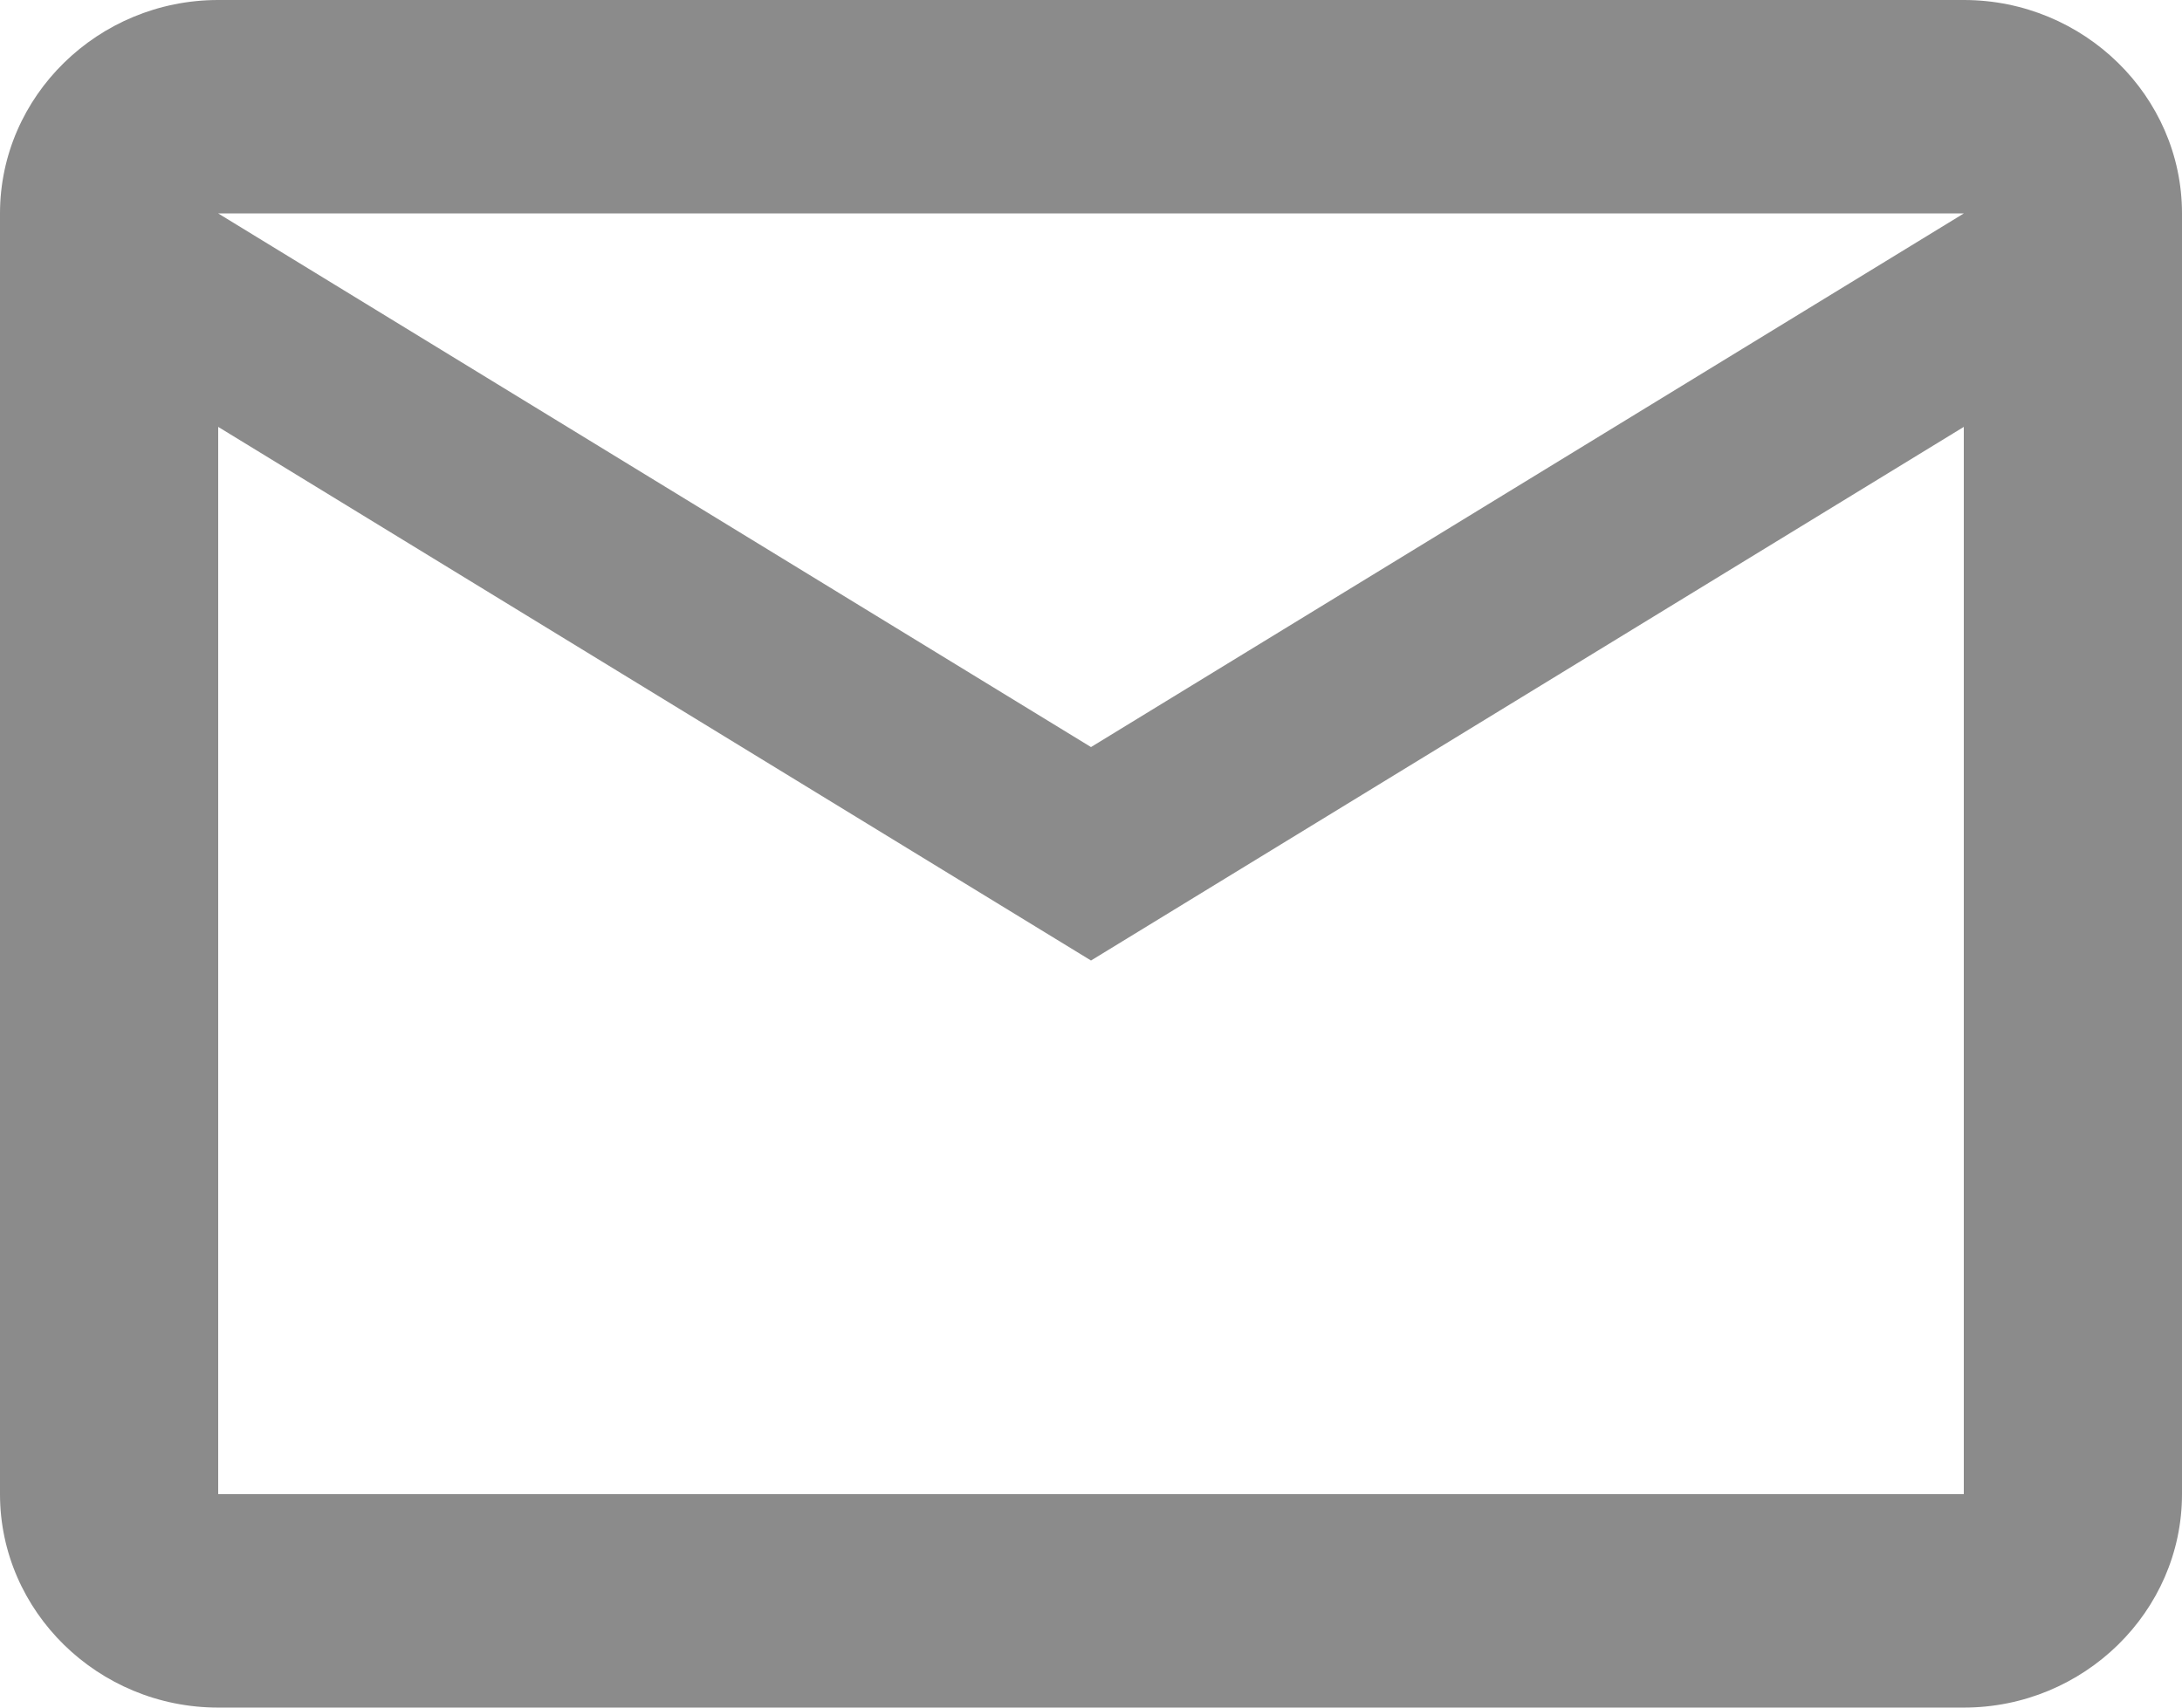 <svg width="23" height="18" viewBox="0 0 23 18" fill="none" xmlns="http://www.w3.org/2000/svg">
<path d="M23 2.25C23 1.012 21.965 0 20.7 0H2.3C1.035 0 0 1.012 0 2.25V15.75C0 16.988 1.035 18 2.3 18H20.7C21.965 18 23 16.988 23 15.75V2.25ZM20.7 2.25L11.5 7.875L2.3 2.25H20.7ZM20.7 15.75H2.3V4.5L11.5 10.125L20.7 4.5V15.75Z" fill="#8B8B8B"/>
</svg>
